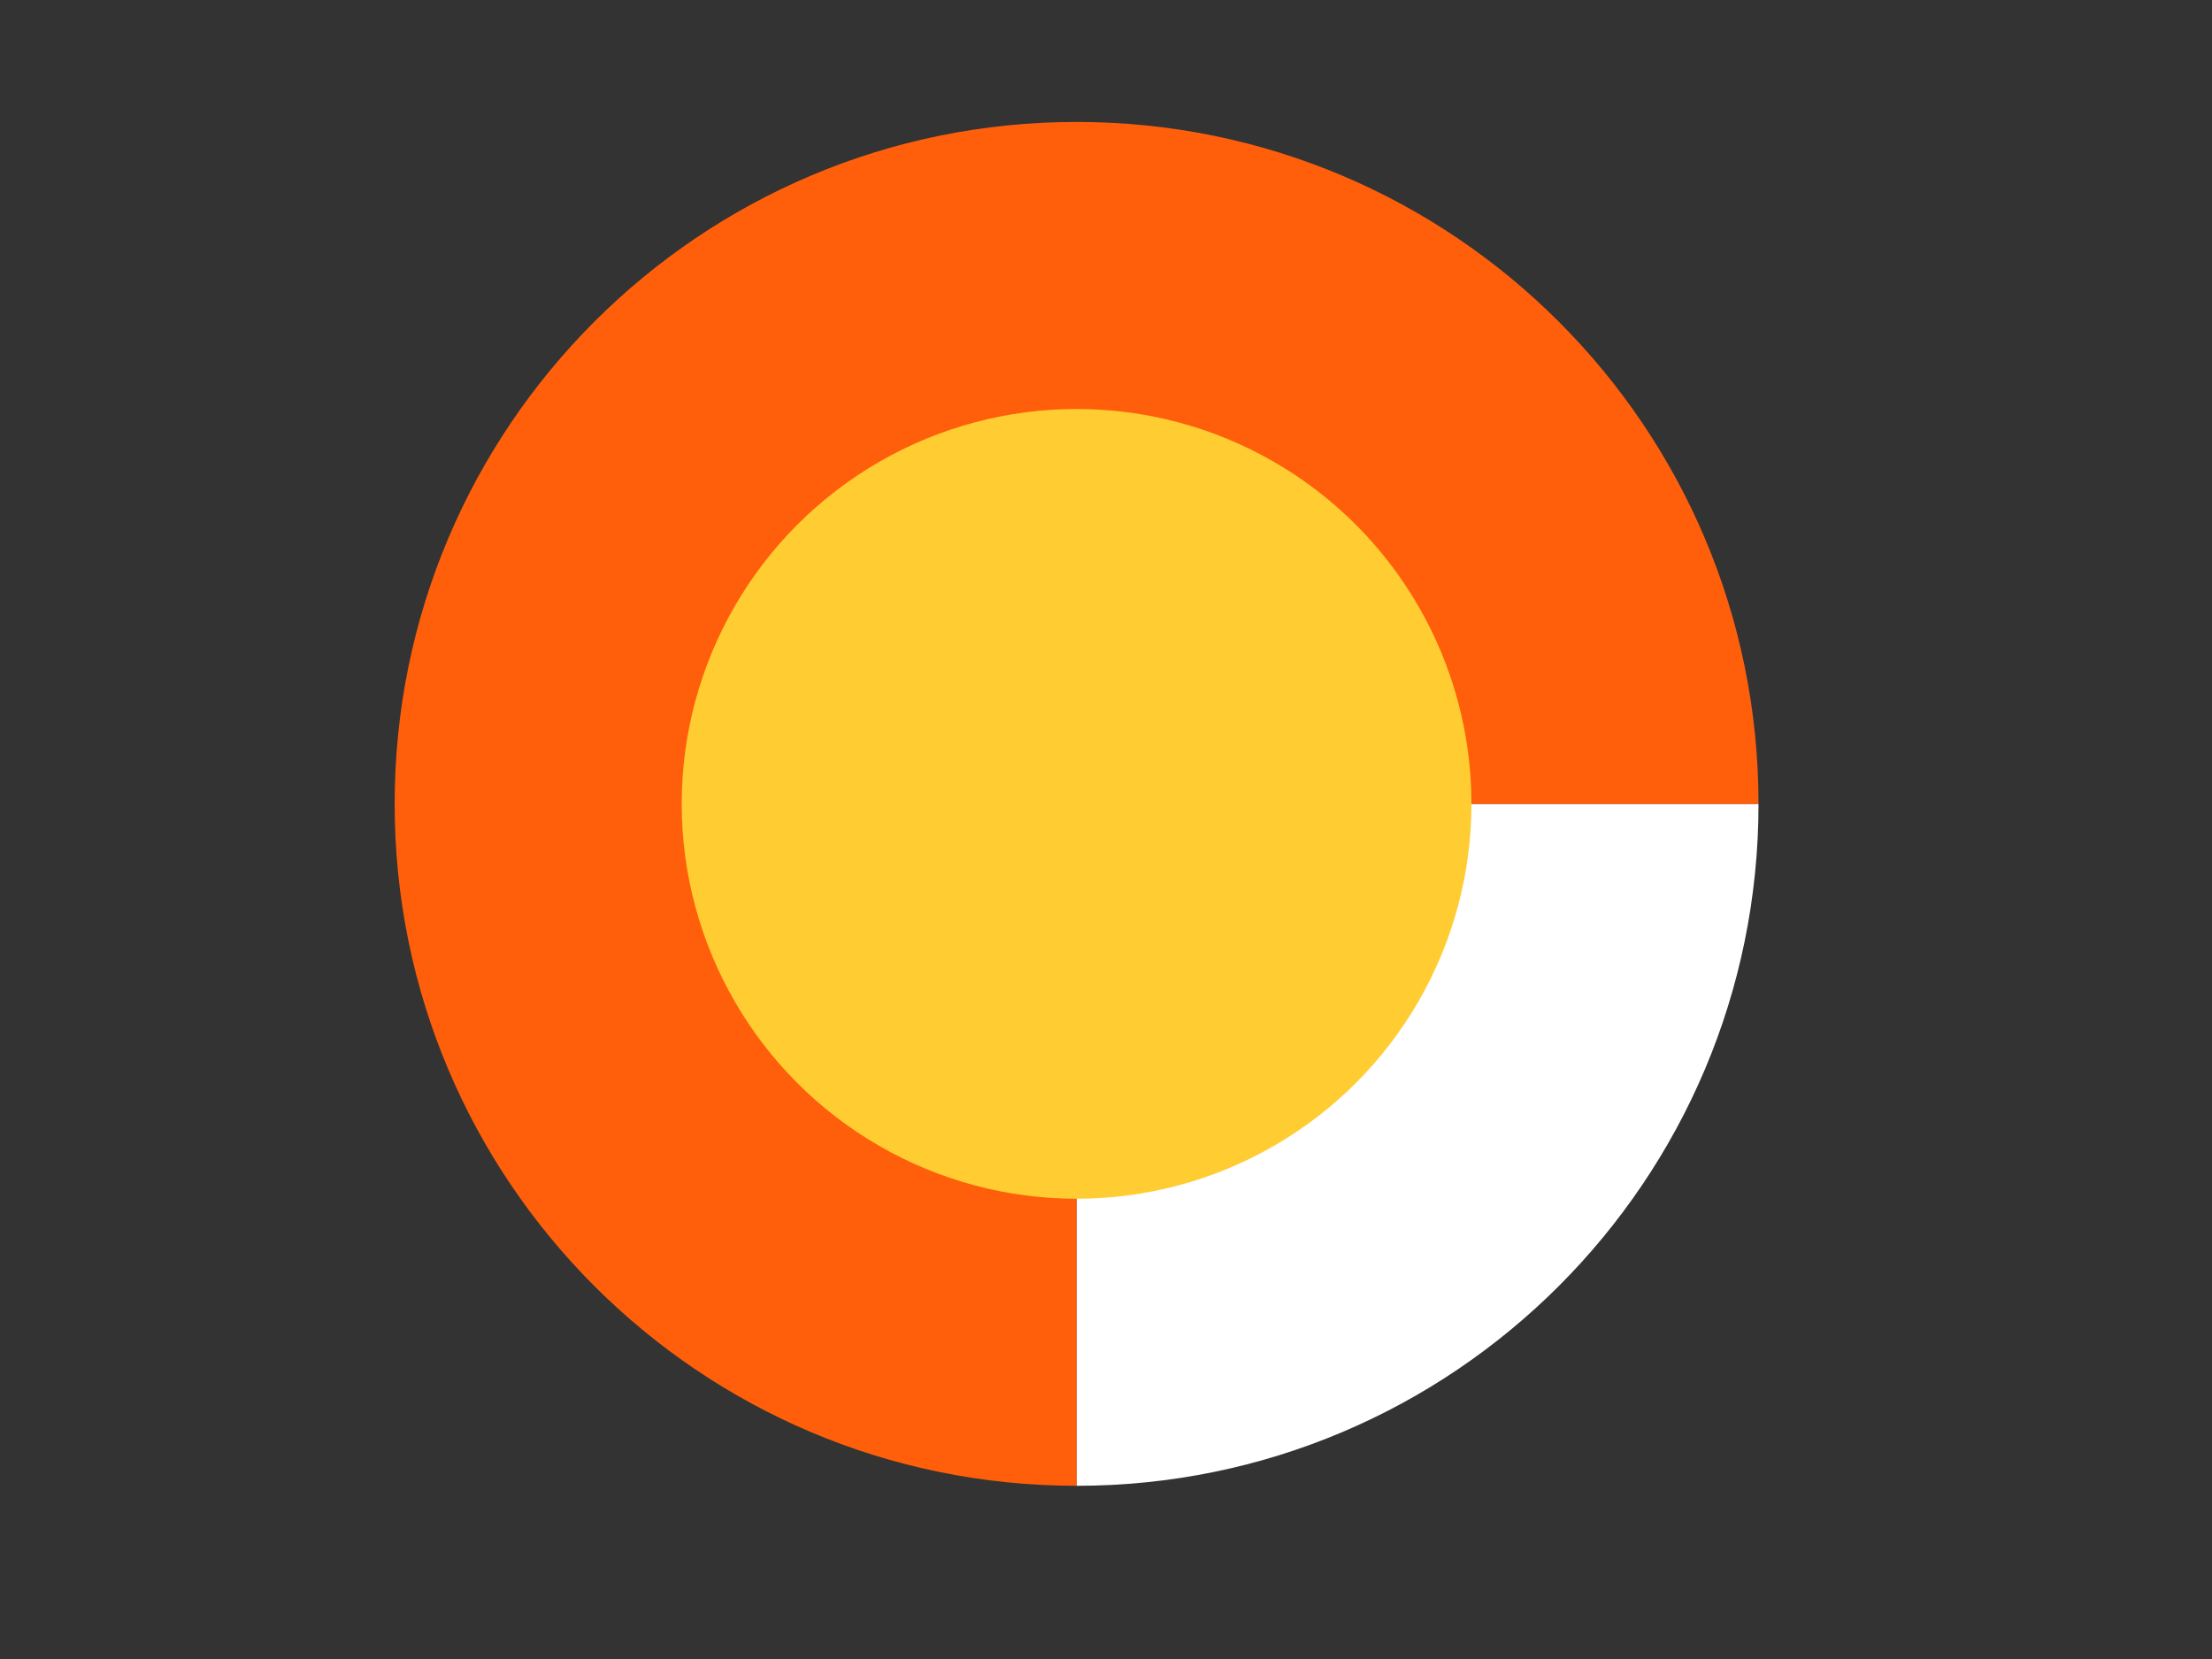 <?xml version="1.0" encoding="utf-8"?>
<!-- Generator: Adobe Illustrator 24.1.0, SVG Export Plug-In . SVG Version: 6.00 Build 0)  -->
<svg version="1.1" id="Layer_1" xmlns="http://www.w3.org/2000/svg" xmlns:xlink="http://www.w3.org/1999/xlink" x="0px" y="0px"
	 viewBox="0 0 800 600" style="enable-background:new 0 0 800 600;" xml:space="preserve">
<rect x="0" y="0" width="800" height="600" fill="#333333" stroke="none"/>
<style type="text/css">
	.st0{fill:#FFFFFF;}
	.st1{fill:#FF5F0A;}
	.st2{fill:#FFCD32;}
</style>
<g>
	<path class="st0" d="M389.36,290.73h246.63c0,136.21-110.42,246.63-246.63,246.63V290.73z"/>
	<path class="st1" d="M389.36,290.73v246.63c-136.21,0-246.63-110.42-246.63-246.63S253.14,44.1,389.36,44.1
		s246.63,110.42,246.63,246.63H389.36z"/>
	<circle class="st2" cx="389.36" cy="290.73" r="142.81"/>
</g>
</svg>
